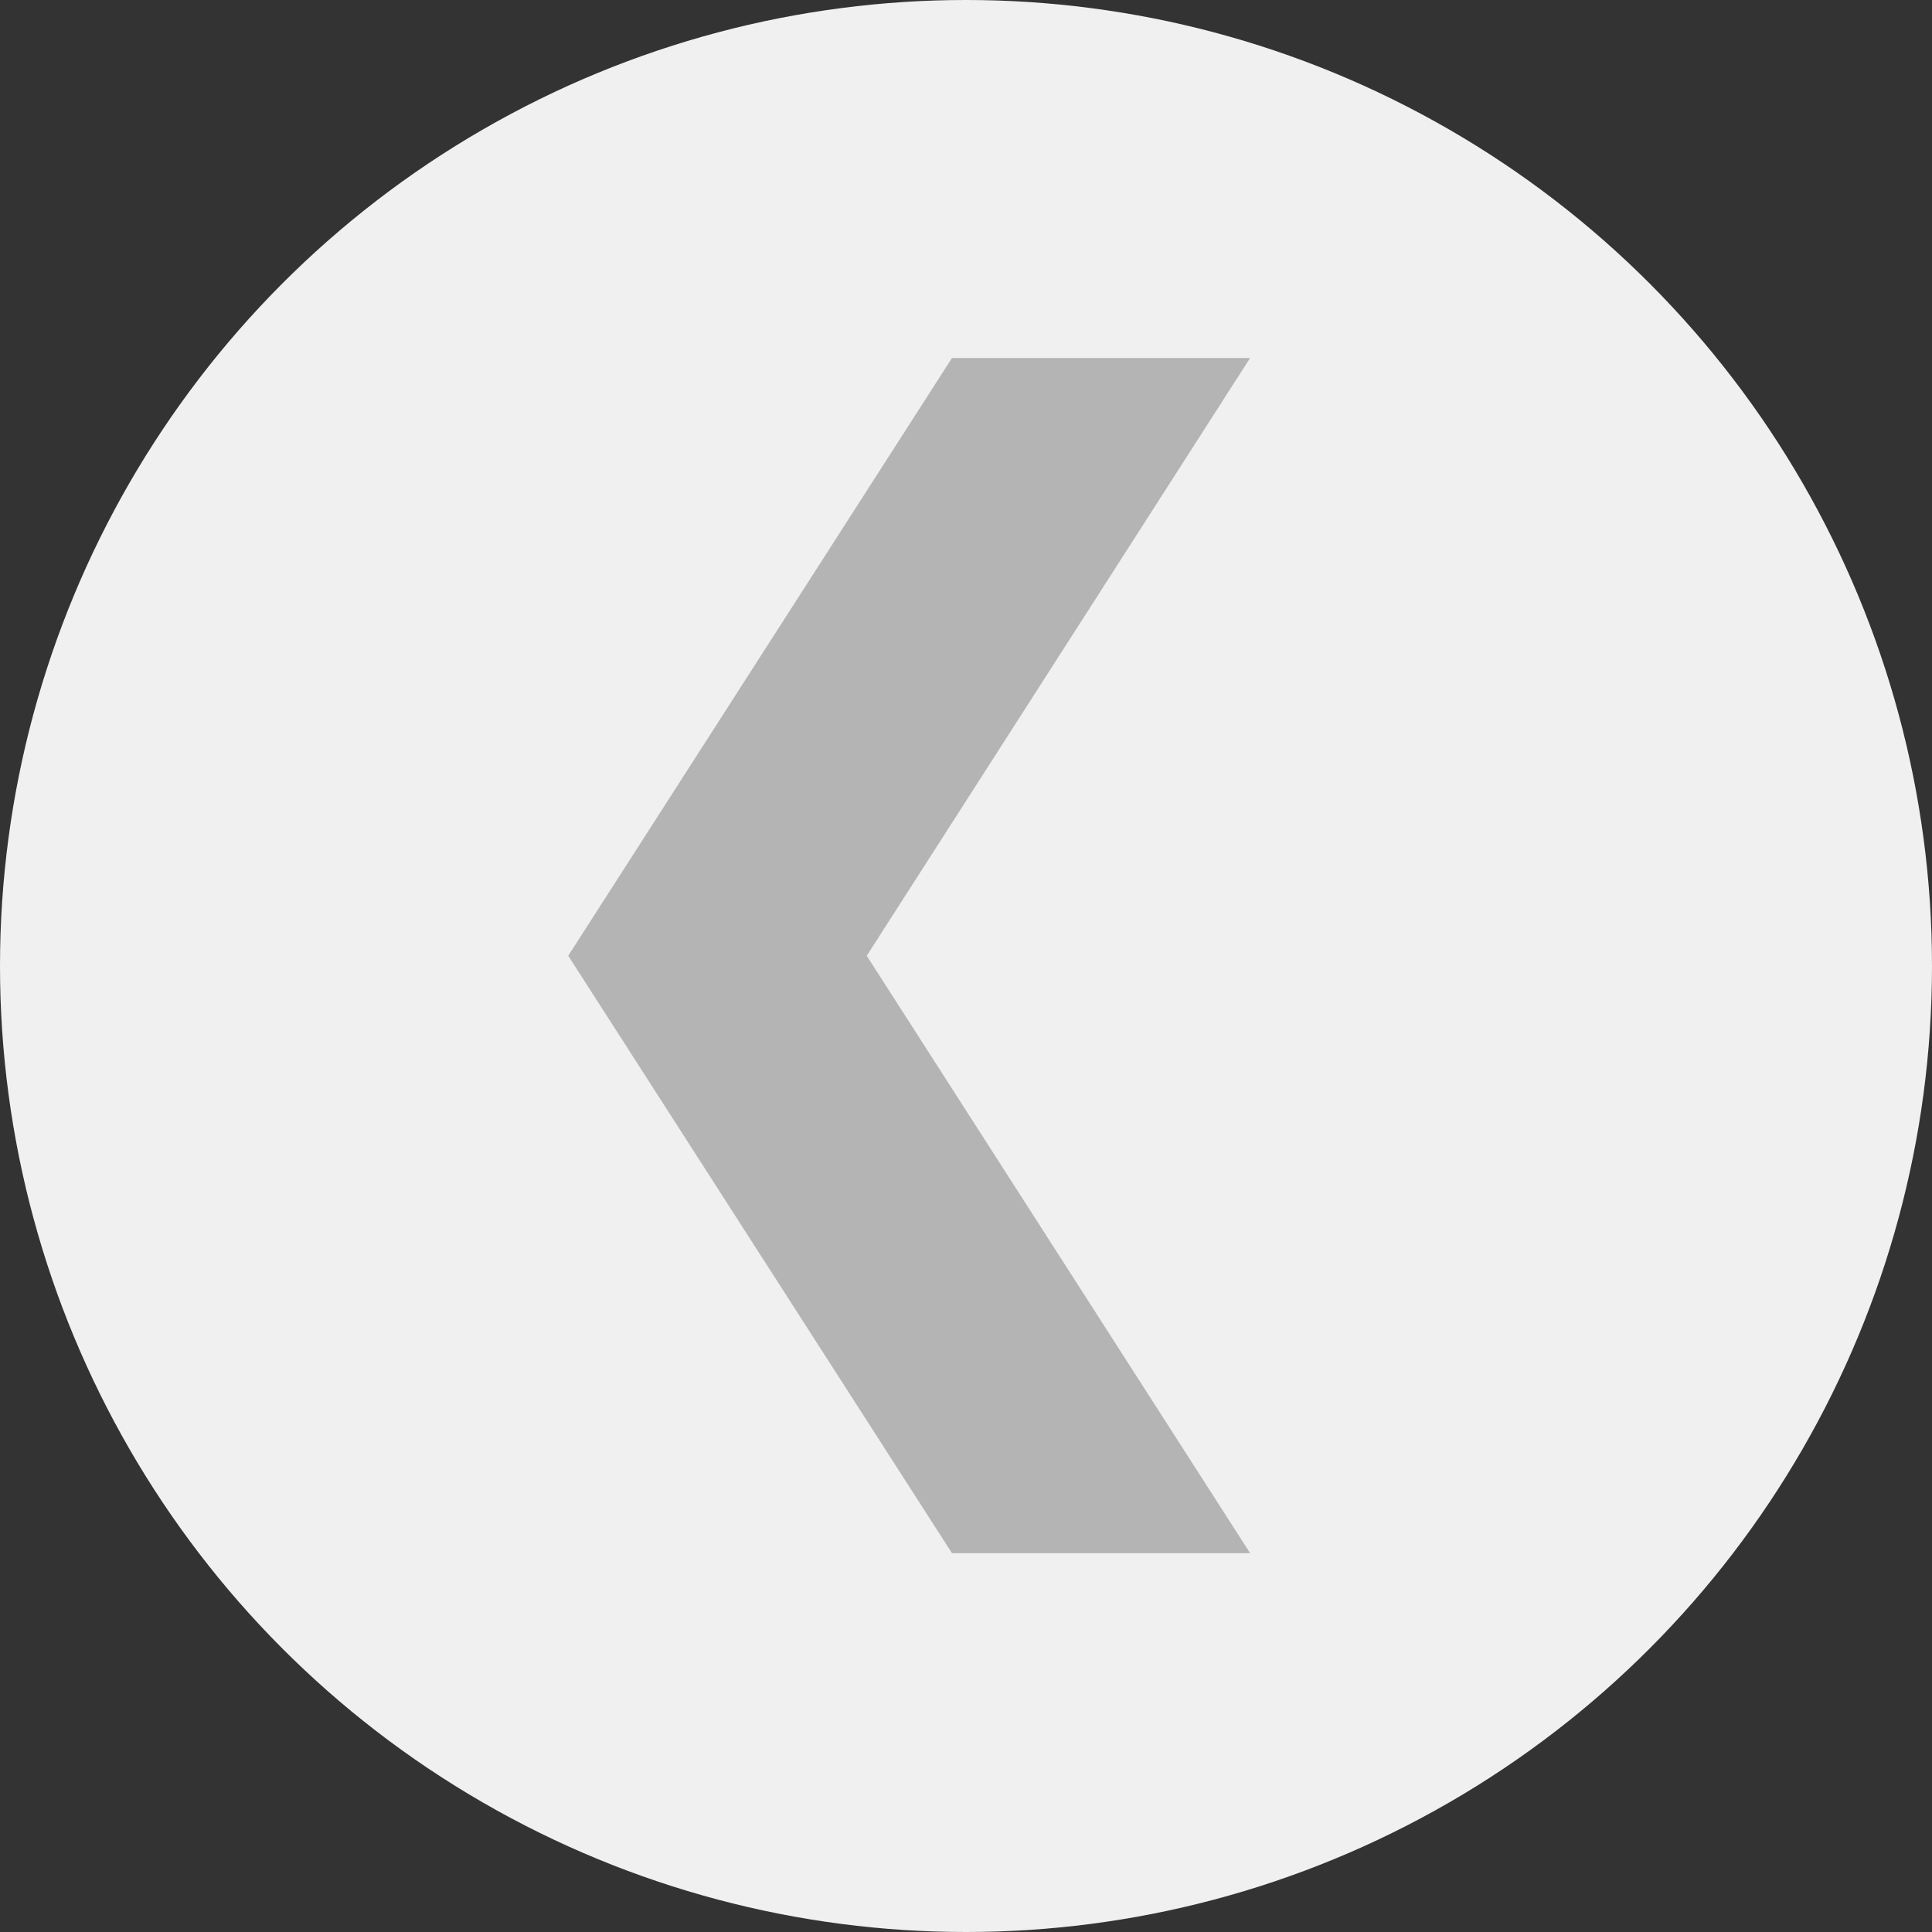 <?xml version="1.0" encoding="utf-8"?>
<!-- Generator: Adobe Illustrator 23.0.3, SVG Export Plug-In . SVG Version: 6.00 Build 0)  -->
<svg version="1.1" id="Layer_1" xmlns="http://www.w3.org/2000/svg" xmlns:xlink="http://www.w3.org/1999/xlink" x="0px" y="0px"
	 viewBox="0 0 51 51" style="enable-background:new 0 0 51 51;" xml:space="preserve">
<rect x="0" y="0" width="51" height="51" fill="#333333" stroke="none"/>
<style type="text/css">
	.st0{fill:#FF1D25;}
	.st1{fill:#282827;}
	.st2{fill:#9CCB54;}
	.st3{fill:#FFFFFF;}
	.st4{fill:#282828;}
	.st5{fill:#4C9928;}
	.st6{fill:#58B32D;}
	.st7{fill:#F25500;}
	.st8{fill:#DB0100;}
	.st9{fill:#FC00A6;}
	.st10{fill:#8E30E6;}
	.st11{fill:#2A99F7;}
	.st12{fill:none;stroke:#F25500;stroke-miterlimit:10;}
	.st13{fill:#EEEEEE;}
	.st14{fill:#666666;}
	.st15{fill:#4B4B4B;}
	.st16{fill:#323232;}
	.st17{fill:#F0F0F0;}
	.st18{fill:#B4B4B4;}
	.st19{fill-rule:evenodd;clip-rule:evenodd;fill:#AAAAAA;}
	.st20{fill:#AAAAAA;}
	.st21{fill-rule:evenodd;clip-rule:evenodd;fill:#424242;}
	.st22{fill-rule:evenodd;clip-rule:evenodd;fill:#85F34F;}
	.st23{fill-rule:evenodd;clip-rule:evenodd;fill:#323232;}
	.st24{fill:#717171;}
	.st25{fill:#B32CC3;}
	.st26{fill:#EC8B00;}
	.st27{fill:#8B8B8B;stroke:#8B8B8B;stroke-miterlimit:10;}
	.st28{fill:none;stroke:#666666;stroke-width:2;stroke-miterlimit:10;}
	.st29{clip-path:url(#SVGID_2_);fill:#FFFFFF;}
	.st30{clip-path:url(#SVGID_4_);fill:#FFFFFF;}
	.st31{fill:#FFFFFF;stroke:#58B32D;stroke-width:3;stroke-miterlimit:10;}
	.st32{fill:url(#SVGID_5_);}
	.st33{fill-rule:evenodd;clip-rule:evenodd;fill:#58B32D;stroke:#717171;stroke-miterlimit:10;}
	.st34{fill:url(#SVGID_6_);}
	.st35{fill-rule:evenodd;clip-rule:evenodd;fill:#FF0000;stroke:#717171;stroke-miterlimit:10;}
	.st36{fill:url(#SVGID_7_);}
	.st37{fill-rule:evenodd;clip-rule:evenodd;fill:#8E30E6;stroke:#717171;stroke-miterlimit:10;}
	.st38{fill:url(#SVGID_8_);}
	.st39{fill-rule:evenodd;clip-rule:evenodd;fill:#1119B7;stroke:#717171;stroke-miterlimit:10;}
	.st40{fill:url(#SVGID_9_);}
	.st41{fill-rule:evenodd;clip-rule:evenodd;fill:#2A99F7;stroke:#717171;stroke-miterlimit:10;}
	.st42{fill:url(#SVGID_10_);}
	.st43{fill-rule:evenodd;clip-rule:evenodd;fill:#F7931E;stroke:#717171;stroke-miterlimit:10;}
	.st44{fill-rule:evenodd;clip-rule:evenodd;fill:#58B32D;}
	.st45{fill-rule:evenodd;clip-rule:evenodd;fill:#FF0000;}
	.st46{fill-rule:evenodd;clip-rule:evenodd;fill:#8E30E6;}
	.st47{fill-rule:evenodd;clip-rule:evenodd;fill:#1119B7;}
	.st48{fill-rule:evenodd;clip-rule:evenodd;fill:#2A99F7;}
	.st49{fill-rule:evenodd;clip-rule:evenodd;fill:#F7931E;}
	.st50{fill-rule:evenodd;clip-rule:evenodd;fill:#4D4D4D;}
	.st51{fill:none;stroke:#333333;stroke-width:3;stroke-linecap:round;stroke-miterlimit:10;}
	.st52{fill:none;stroke:#8B8B8B;stroke-width:2;stroke-linecap:round;stroke-miterlimit:10;}
	.st53{fill:#8B8B8B;}
	.st54{fill:#999999;}
	.st55{fill:#282D33;}
	.st56{fill:#191900;}
	.st57{fill:#FFFF00;}
</style>
<circle class="st17" cx="25.5" cy="25.5" r="25.5"/>
<polygon class="st18" points="25.13,9.45 15,25.23 25.13,41 33,41 22.88,25.23 33,9.45 "/>
</svg>

